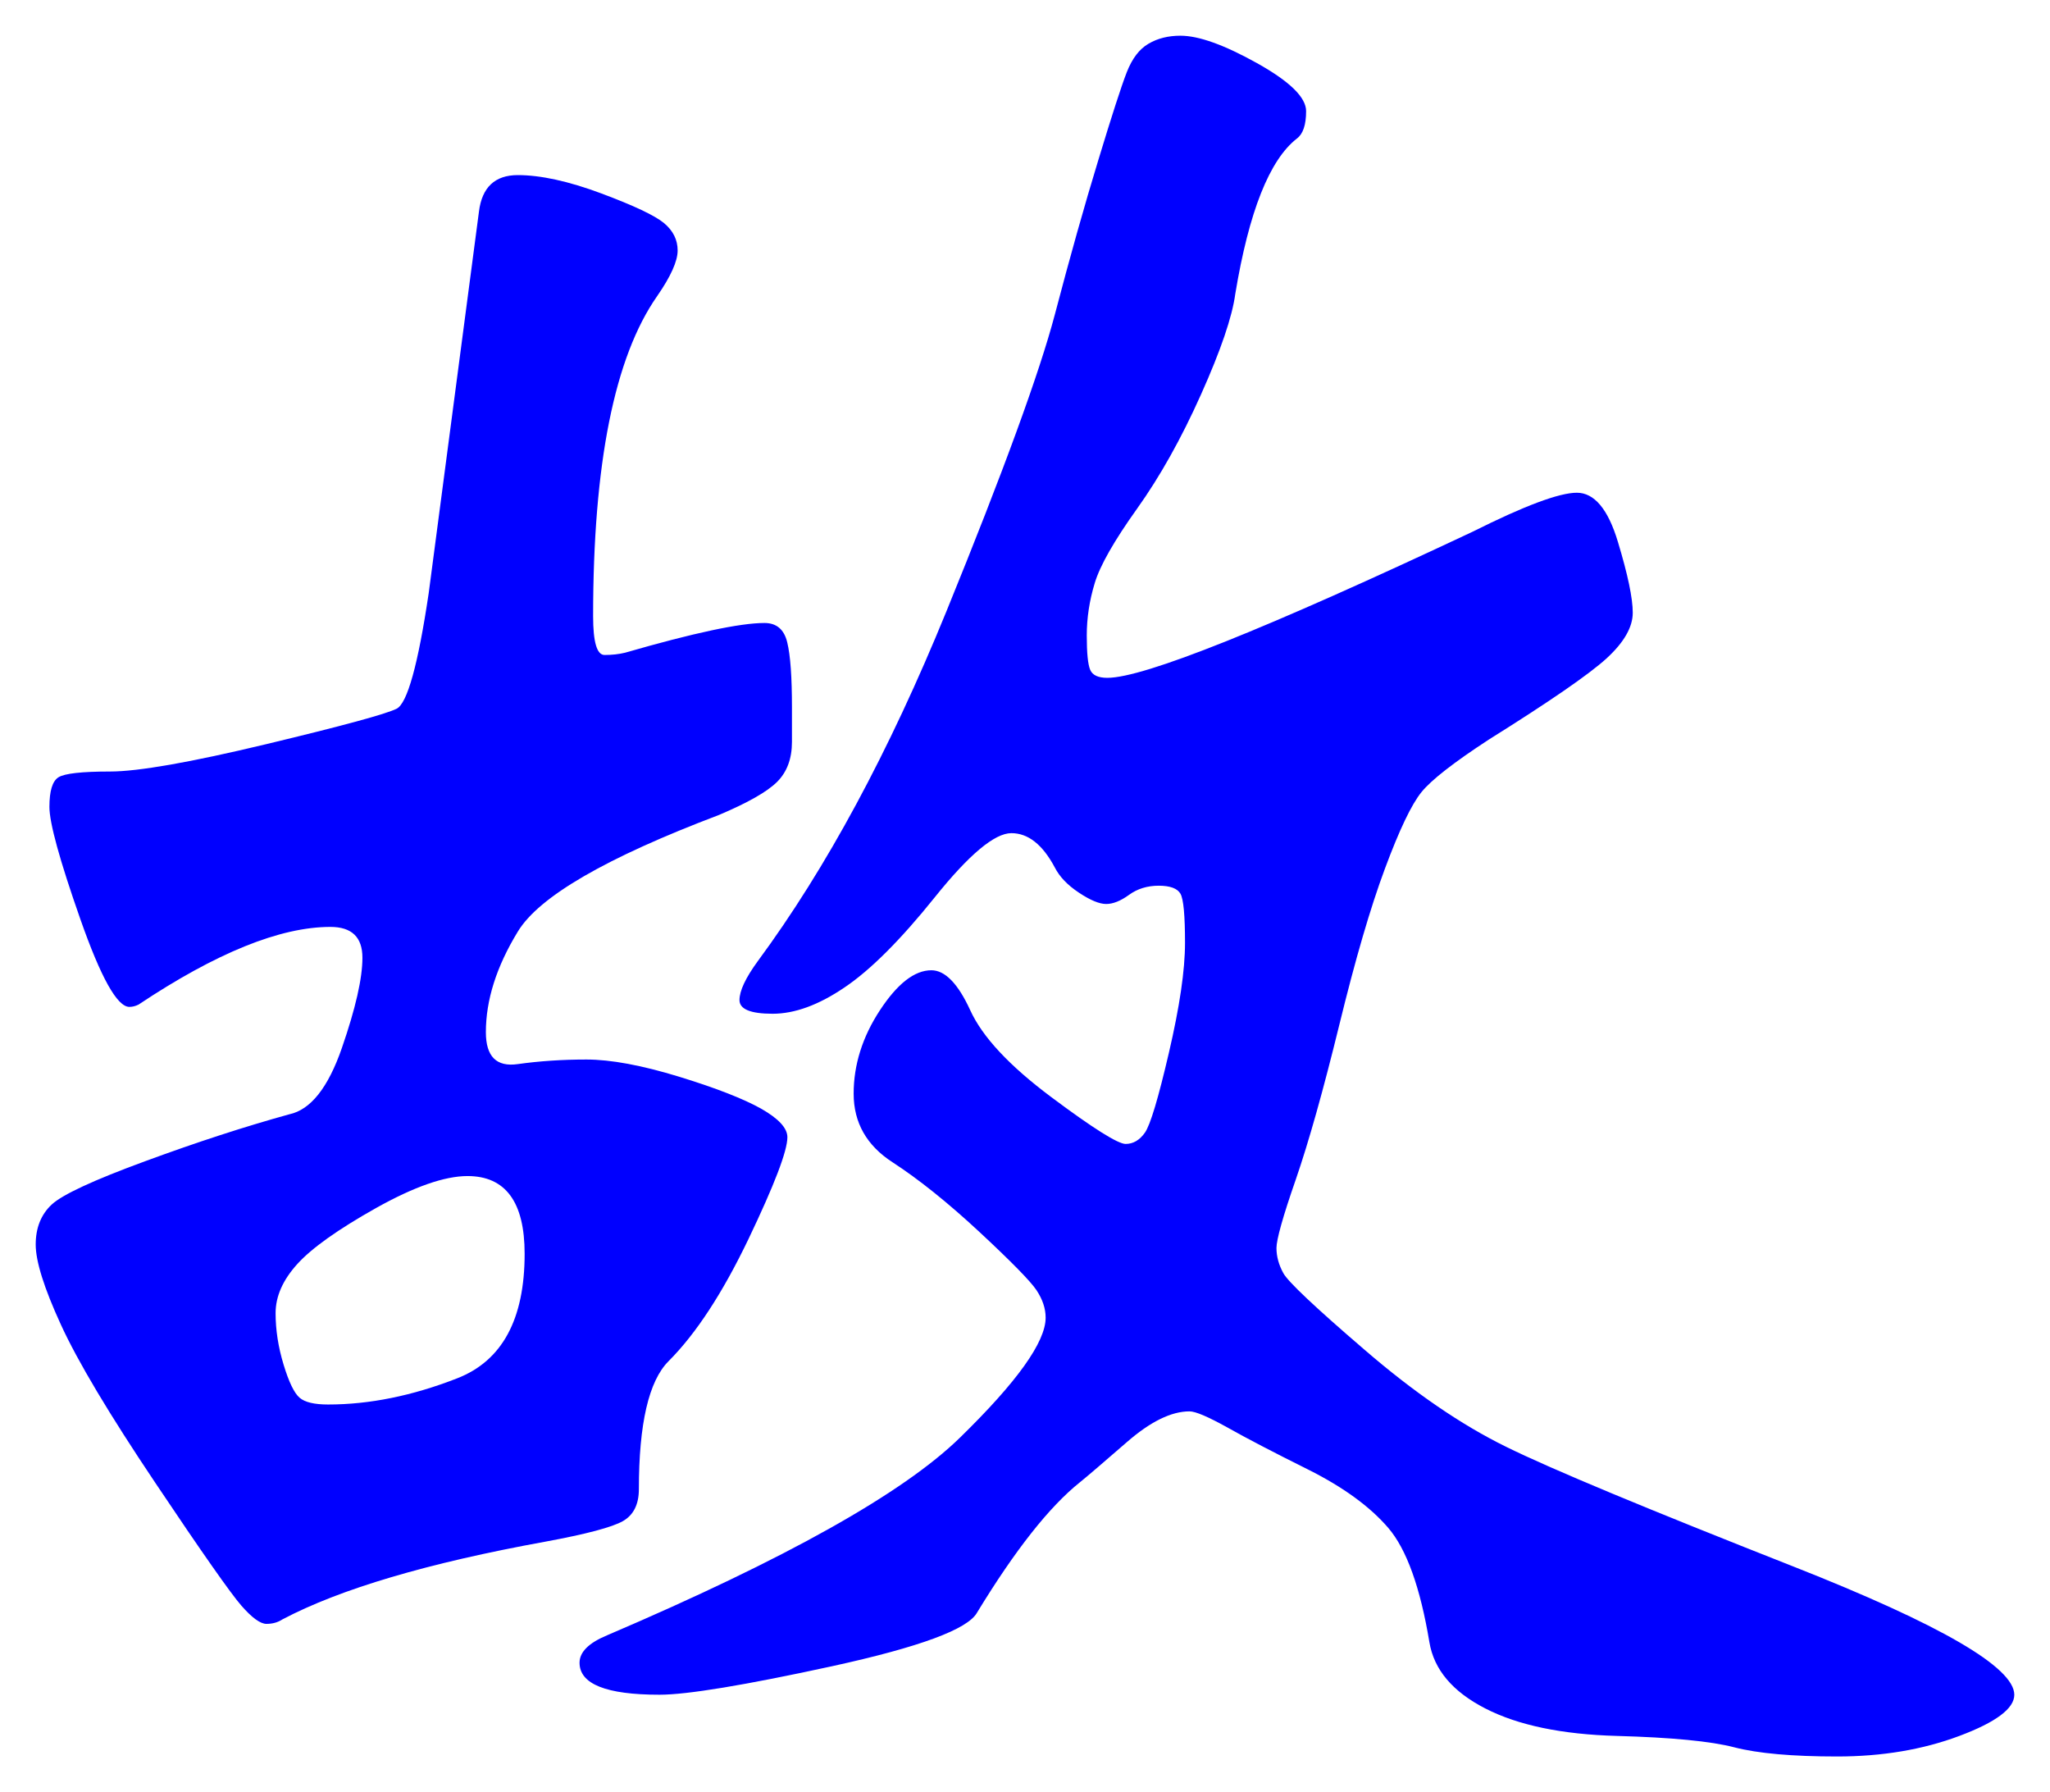 <svg xmlns="http://www.w3.org/2000/svg" xmlns:xlink="http://www.w3.org/1999/xlink" version="1.1" id="图层_1" x="0px" y="0px" width="28.712" height="25.097" viewBox="2.564 1.902 28.712 25.097" enable-background="new 0 0 30 30" xml:space="preserve">
<g>
	<path fill="#0000FF" d="M13.656,11.811v0.48c0,0.235-0.069,0.421-0.208,0.56c-0.14,0.139-0.411,0.293-0.816,0.464   c-1.579,0.598-2.518,1.142-2.815,1.632c-0.3,0.491-0.448,0.96-0.448,1.409c0,0.341,0.148,0.49,0.448,0.447   c0.298-0.042,0.618-0.064,0.96-0.064c0.341,0,0.772,0.08,1.296,0.24c0.522,0.16,0.906,0.311,1.151,0.448   c0.245,0.14,0.368,0.272,0.368,0.4c0,0.192-0.182,0.667-0.544,1.424c-0.363,0.757-0.736,1.328-1.12,1.712   c-0.277,0.277-0.416,0.875-0.416,1.792c0,0.214-0.075,0.363-0.224,0.448c-0.149,0.085-0.512,0.182-1.088,0.288   c-1.644,0.299-2.87,0.661-3.68,1.088c-0.064,0.042-0.139,0.063-0.224,0.063c-0.085,0-0.203-0.085-0.352-0.256   c-0.149-0.171-0.549-0.74-1.2-1.712c-0.651-0.97-1.094-1.712-1.328-2.224c-0.235-0.512-0.352-0.885-0.352-1.12   c0-0.234,0.075-0.421,0.224-0.56c0.149-0.139,0.586-0.342,1.312-0.608c0.725-0.267,1.397-0.485,2.016-0.656   c0.298-0.063,0.544-0.373,0.736-0.928s0.288-0.976,0.288-1.264c0-0.288-0.149-0.432-0.448-0.432c-0.704,0-1.6,0.363-2.688,1.088   c-0.043,0.021-0.085,0.032-0.128,0.032c-0.171,0-0.4-0.411-0.688-1.232s-0.432-1.344-0.432-1.568c0-0.224,0.042-0.363,0.128-0.416   s0.325-0.08,0.72-0.08c0.395,0,1.125-0.128,2.192-0.384c1.066-0.256,1.675-0.421,1.824-0.496c0.148-0.075,0.299-0.613,0.448-1.616   l0.704-5.344c0.042-0.341,0.224-0.512,0.544-0.512c0.319,0,0.709,0.085,1.168,0.256c0.458,0.171,0.752,0.31,0.88,0.416   c0.128,0.107,0.191,0.235,0.191,0.384c0,0.149-0.096,0.363-0.288,0.64c-0.597,0.854-0.896,2.347-0.896,4.48   c0,0.363,0.053,0.544,0.16,0.544c0.106,0,0.202-0.011,0.288-0.032c0.96-0.277,1.61-0.416,1.952-0.416   c0.17,0,0.276,0.091,0.319,0.272C13.635,11.081,13.656,11.384,13.656,11.811z M7.16,21.57c0.576,0,1.179-0.121,1.808-0.367   c0.629-0.245,0.944-0.826,0.944-1.744c0-0.725-0.268-1.088-0.8-1.088c-0.32,0-0.747,0.149-1.28,0.447   c-0.534,0.3-0.901,0.561-1.104,0.785c-0.203,0.224-0.304,0.453-0.304,0.688s0.037,0.475,0.112,0.721   c0.074,0.244,0.149,0.399,0.224,0.463C6.834,21.539,6.968,21.57,7.16,21.57z M30.776,25.635c0,0.192-0.257,0.384-0.769,0.576   s-1.083,0.288-1.712,0.288c-0.63,0-1.109-0.043-1.439-0.128c-0.331-0.086-0.881-0.139-1.648-0.16s-1.382-0.149-1.84-0.384   c-0.459-0.235-0.72-0.544-0.784-0.928c-0.128-0.769-0.32-1.302-0.576-1.601c-0.256-0.298-0.629-0.57-1.12-0.816   c-0.49-0.244-0.869-0.441-1.136-0.592c-0.267-0.148-0.443-0.224-0.528-0.224c-0.256,0-0.549,0.144-0.88,0.433   c-0.331,0.287-0.549,0.475-0.655,0.56c-0.428,0.342-0.907,0.949-1.44,1.824c-0.128,0.234-0.806,0.484-2.032,0.752   c-1.227,0.267-2.032,0.399-2.416,0.399c-0.747,0-1.12-0.149-1.12-0.448c0-0.149,0.128-0.277,0.385-0.384   c2.495-1.066,4.144-1.988,4.943-2.768s1.2-1.339,1.2-1.68c0-0.129-0.043-0.256-0.128-0.385c-0.086-0.128-0.353-0.4-0.8-0.816   c-0.448-0.416-0.854-0.74-1.216-0.975c-0.363-0.235-0.545-0.555-0.545-0.961c0-0.404,0.123-0.795,0.368-1.168   s0.485-0.56,0.721-0.56c0.191,0,0.373,0.187,0.544,0.56c0.17,0.373,0.549,0.779,1.136,1.217c0.586,0.438,0.933,0.655,1.04,0.655   c0.106,0,0.197-0.053,0.271-0.159c0.075-0.107,0.187-0.48,0.336-1.121c0.149-0.64,0.225-1.151,0.225-1.536   c0-0.384-0.021-0.613-0.064-0.688c-0.043-0.074-0.144-0.112-0.304-0.112s-0.299,0.043-0.416,0.128   c-0.117,0.085-0.224,0.128-0.32,0.128c-0.096,0-0.224-0.053-0.384-0.16c-0.16-0.106-0.271-0.224-0.336-0.352   c-0.171-0.32-0.373-0.48-0.608-0.48c-0.234,0-0.592,0.299-1.071,0.896c-0.48,0.598-0.901,1.019-1.265,1.264   c-0.362,0.246-0.698,0.369-1.008,0.369s-0.464-0.064-0.464-0.192s0.085-0.31,0.256-0.544c0.96-1.301,1.84-2.933,2.641-4.896   c0.8-1.962,1.306-3.349,1.52-4.16c0.213-0.811,0.416-1.531,0.608-2.16c0.191-0.629,0.324-1.04,0.399-1.232s0.176-0.325,0.305-0.4   c0.128-0.075,0.276-0.112,0.447-0.112c0.256,0,0.613,0.128,1.072,0.384c0.459,0.256,0.688,0.48,0.688,0.672   s-0.043,0.32-0.129,0.384c-0.384,0.299-0.672,1.024-0.863,2.176c-0.043,0.32-0.203,0.79-0.48,1.408   c-0.277,0.619-0.576,1.152-0.896,1.6c-0.32,0.448-0.518,0.795-0.592,1.04c-0.075,0.246-0.112,0.491-0.112,0.736   s0.016,0.405,0.048,0.48s0.112,0.112,0.24,0.112c0.512,0,2.218-0.683,5.12-2.048c0.725-0.363,1.21-0.544,1.456-0.544   c0.244,0,0.437,0.229,0.575,0.688c0.139,0.459,0.208,0.789,0.208,0.992c0,0.203-0.123,0.416-0.367,0.64   c-0.246,0.224-0.796,0.603-1.648,1.136c-0.491,0.32-0.806,0.566-0.944,0.736c-0.139,0.171-0.31,0.528-0.512,1.072   c-0.203,0.544-0.416,1.275-0.64,2.192c-0.225,0.917-0.428,1.638-0.608,2.16c-0.182,0.522-0.271,0.843-0.271,0.96   s0.031,0.234,0.096,0.352c0.063,0.118,0.442,0.476,1.136,1.072c0.693,0.598,1.354,1.051,1.984,1.36   c0.629,0.31,1.973,0.869,4.032,1.68C29.746,24.653,30.776,25.251,30.776,25.635z" stroke-width="1"/>
</g>
</svg>